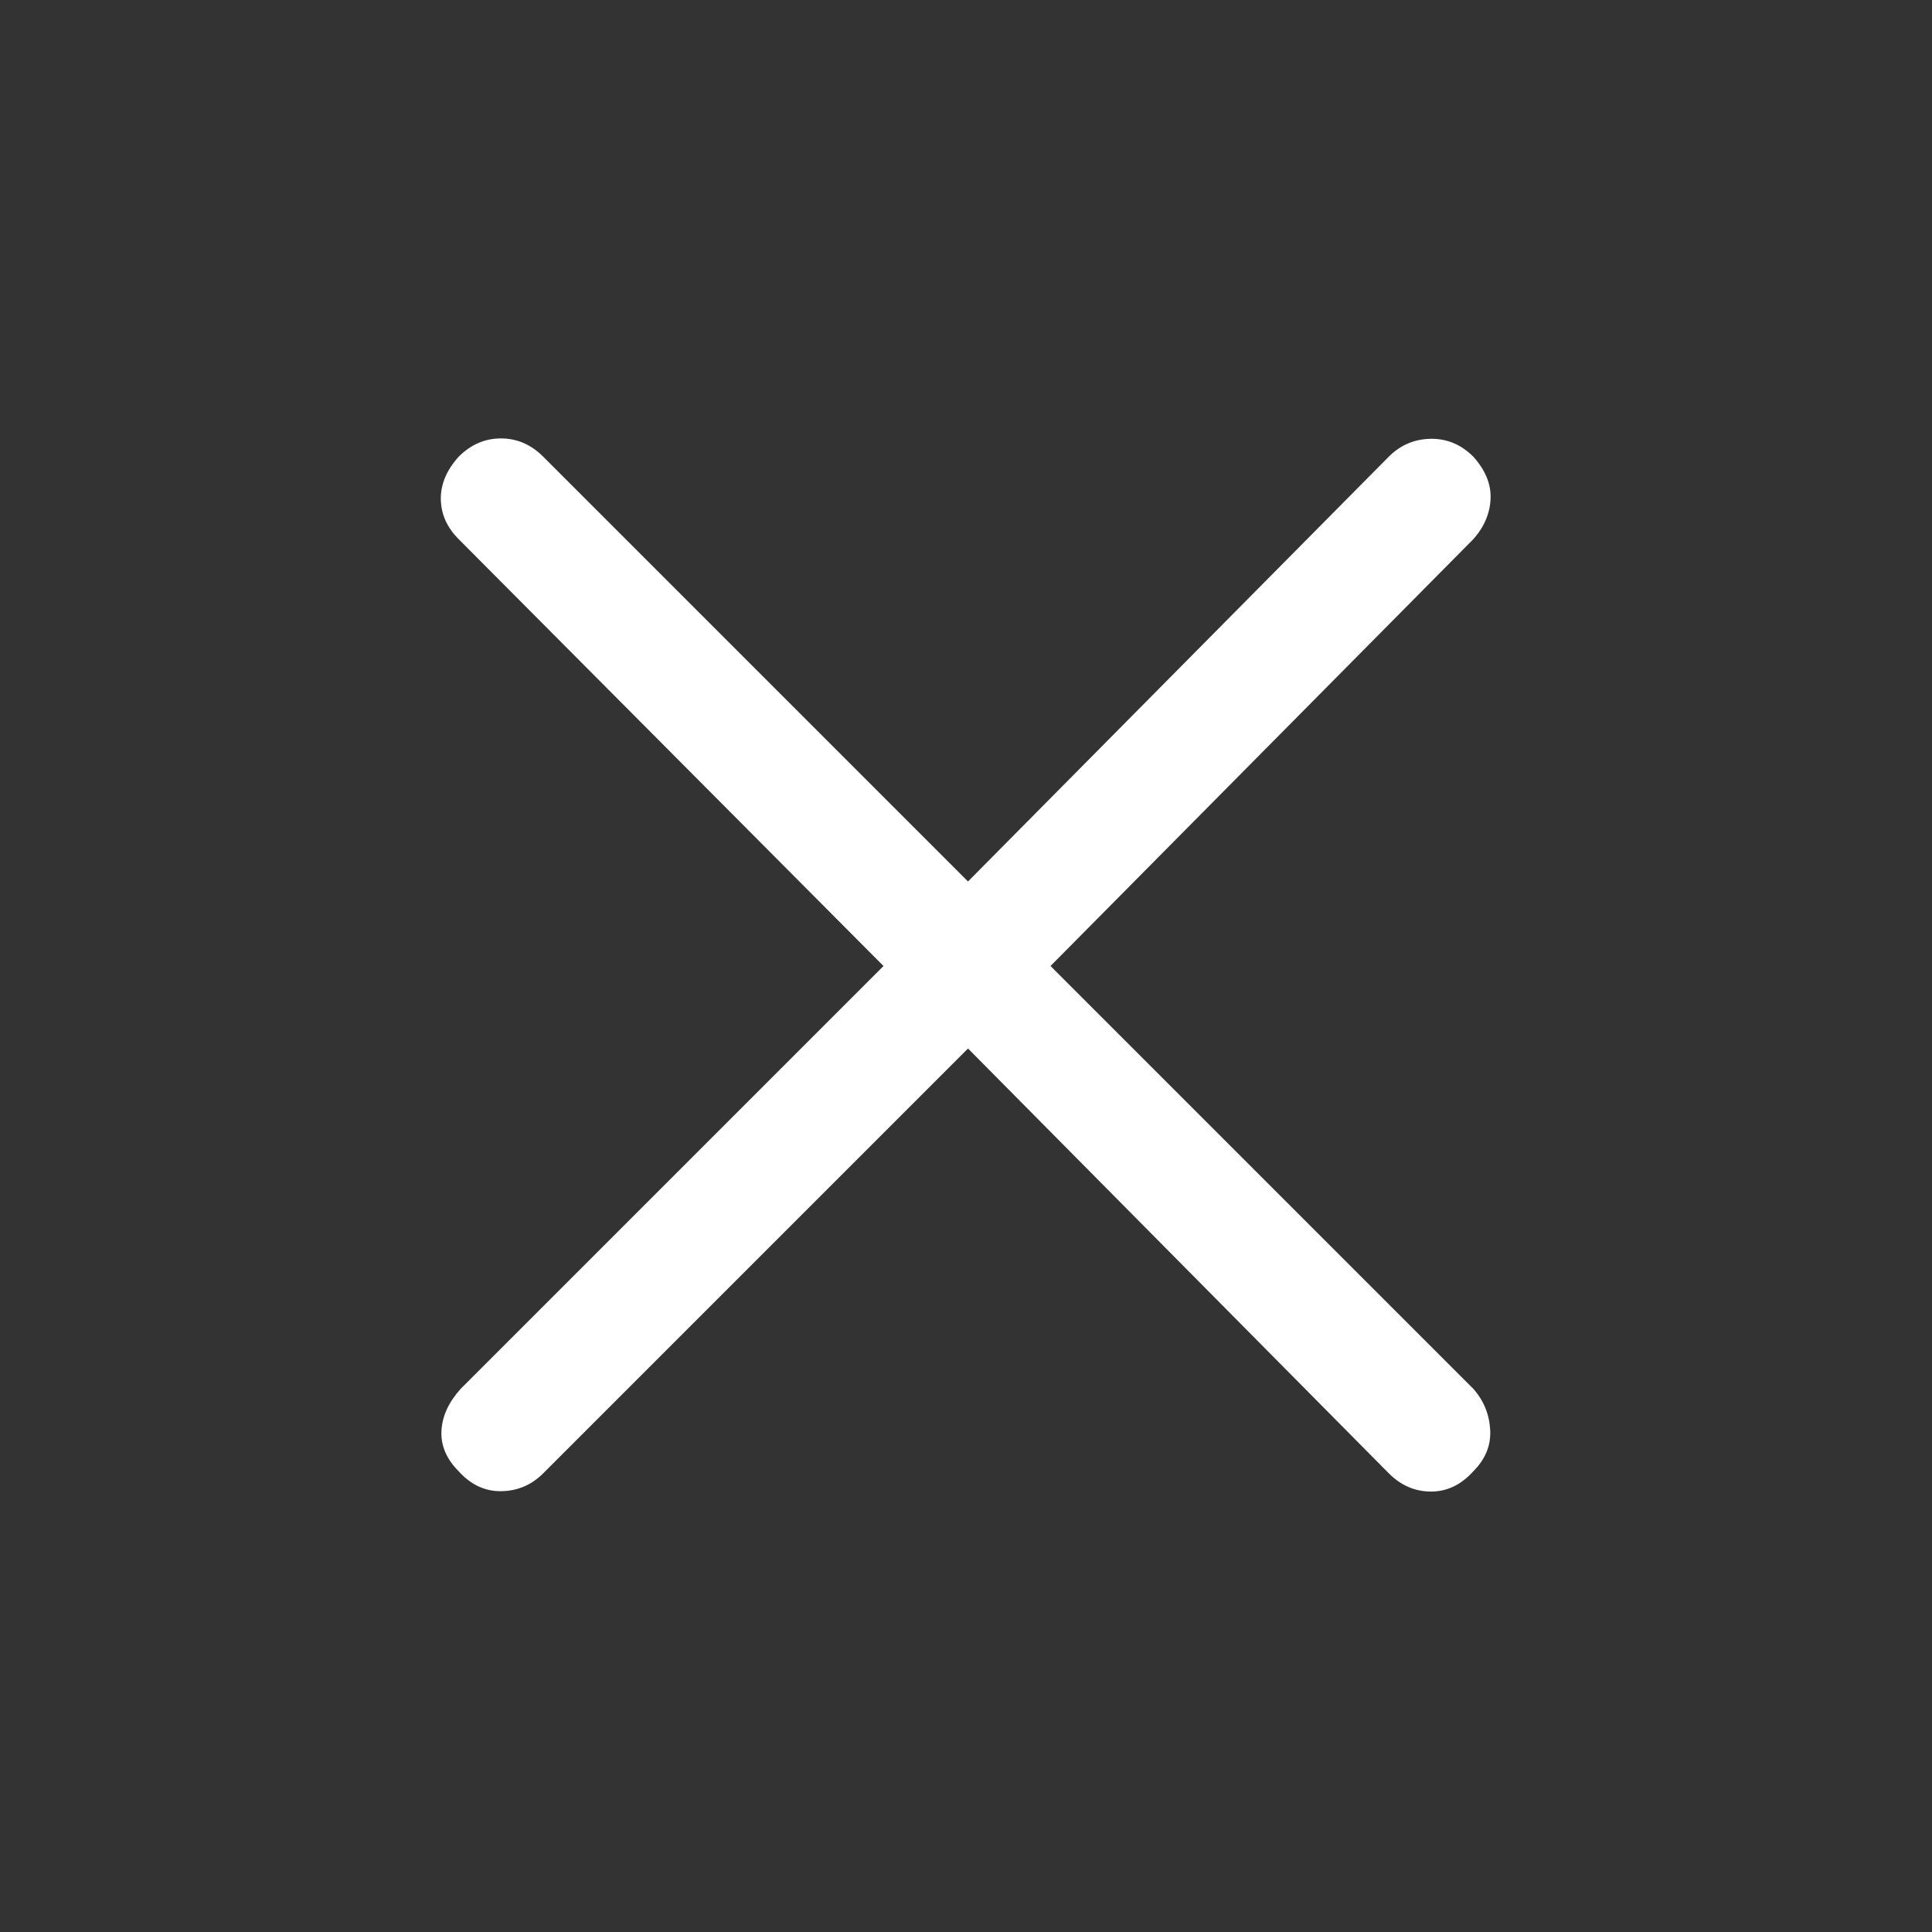 <svg xmlns="http://www.w3.org/2000/svg" height="48px" viewBox="0 -960 960 960" width="48px" fill="#ffffff"><rect x="0" y="-960" width="960" height="960" fill="#333333" stroke="none"/><path d="M481-439 269.92-227.92q-8.69 8.69-20.8 8.88-12.12.19-21.2-9.88-9.07-9.08-8.57-20 .5-10.93 9.57-21L439-480 227.92-692.08q-8.69-8.69-8.88-19.8-.19-11.12 8.88-21.2 9.08-9.07 21-9.07 11.93 0 21 9.07L481-522l209.08-211.08q8.69-8.69 20.8-8.88 12.12-.19 21.2 8.88 9.07 10.08 8.57 21-.5 10.93-8.57 20L522-480l210.08 210.08q7.69 8.69 8.38 20.3.69 11.62-8.38 20.7-9.08 10.07-21 10.07-11.93 0-21-9.07L481-439Z"/></svg>
